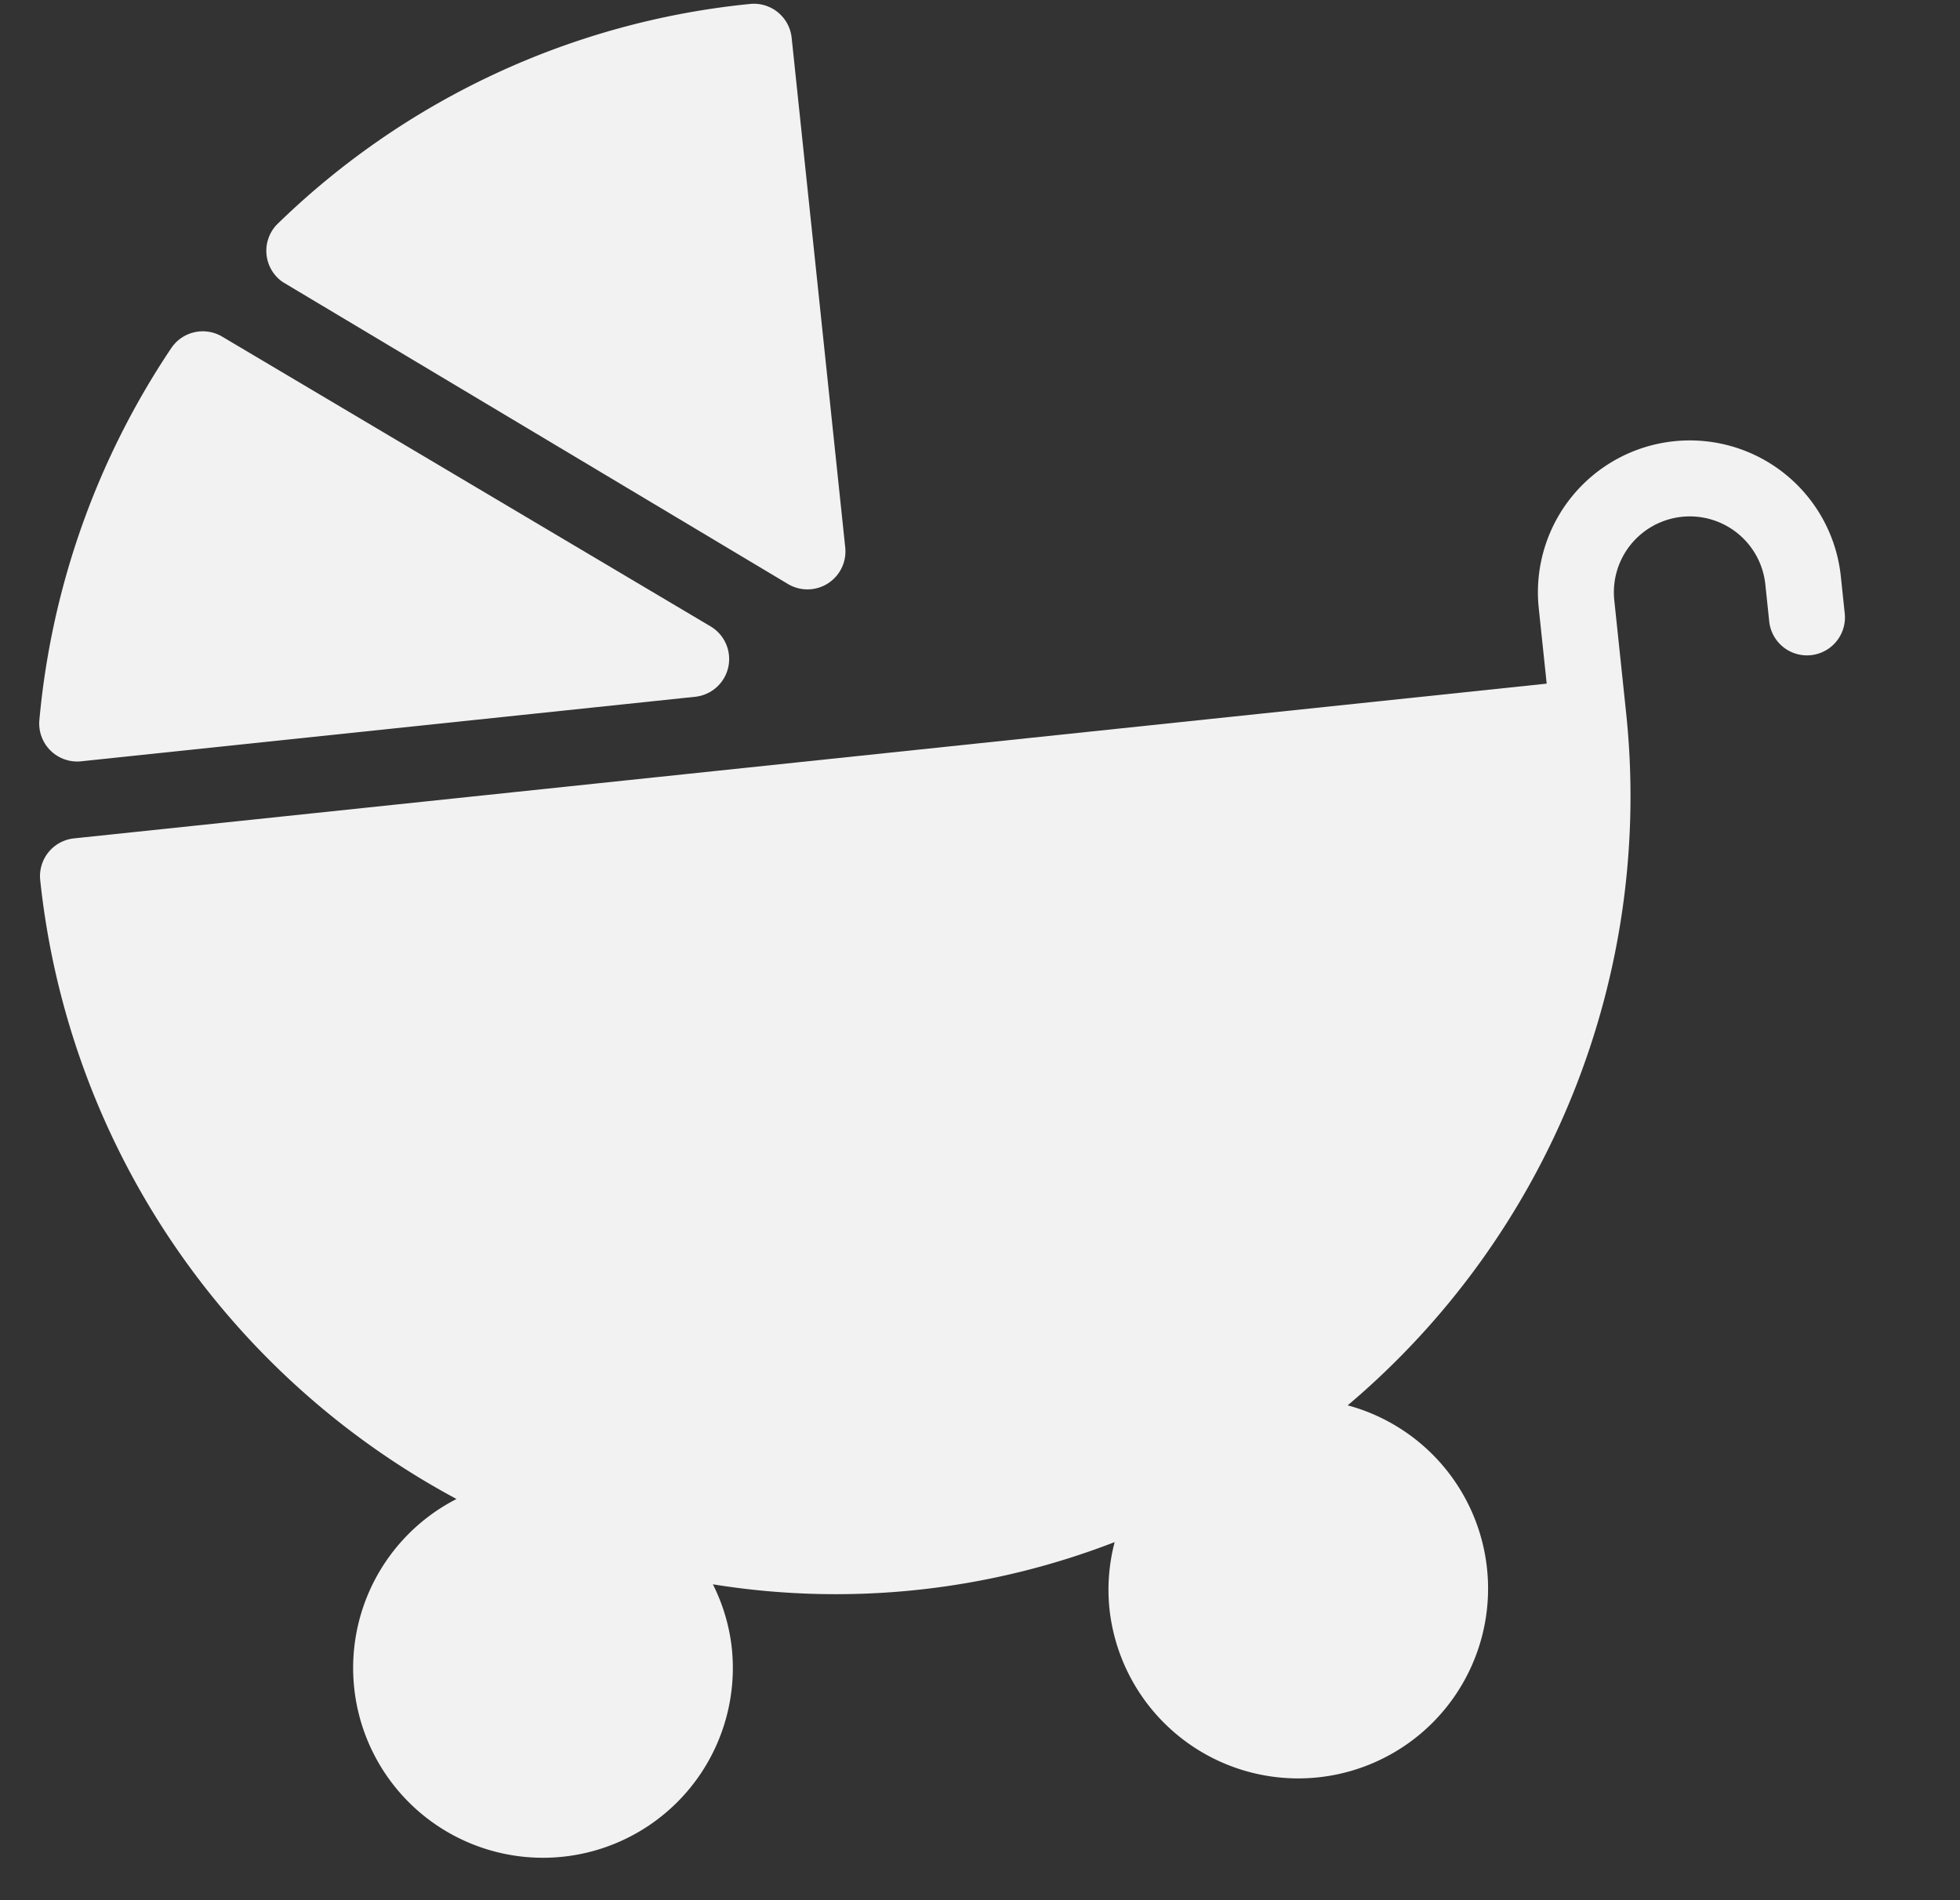<svg xmlns="http://www.w3.org/2000/svg" width="125.684" height="121.888" viewBox="0 0 125.684 121.888"><rect x="0" y="0" width="125.684" height="121.888" fill="#333333" stroke="none"/><defs><style>.a{fill:#f2f2f2;}</style></defs><g transform="translate(-2.766 5.599) rotate(-6)"><path class="a" d="M107.129,7a9.739,9.739,0,0,0-9.739,9.739v4.869H2.435A2.435,2.435,0,0,0,0,24.043,51.13,51.13,0,0,0,22.4,66.31a12.174,12.174,0,1,0,16.556,11.3,12.028,12.028,0,0,0-.779-4.139,49.474,49.474,0,0,0,25.906,0,12.028,12.028,0,0,0-.779,4.139,12.174,12.174,0,1,0,16.556-11.3,51.13,51.13,0,0,0,22.4-42.267v-7.3a4.869,4.869,0,1,1,9.739,0v2.435a2.435,2.435,0,0,0,4.869,0V16.739A9.739,9.739,0,0,0,107.129,7Z" transform="translate(0 27.087)"/><path class="a" d="M34.868,37.252a2.435,2.435,0,0,0,3.9-1.948V2.435A2.435,2.435,0,0,0,36.329,0,50.594,50.594,0,0,0,4.677,10.908a2.435,2.435,0,0,0,0,3.7Z" transform="translate(14.801 0)"/><path class="a" d="M2.635,30.159H42.224a2.435,2.435,0,0,0,1.461-4.383L14.468,4.01a2.435,2.435,0,0,0-3.311.39A51.129,51.129,0,0,0,.249,27.237a2.435,2.435,0,0,0,2.386,2.922Z" transform="translate(0.773 13.667)"/></g></svg>